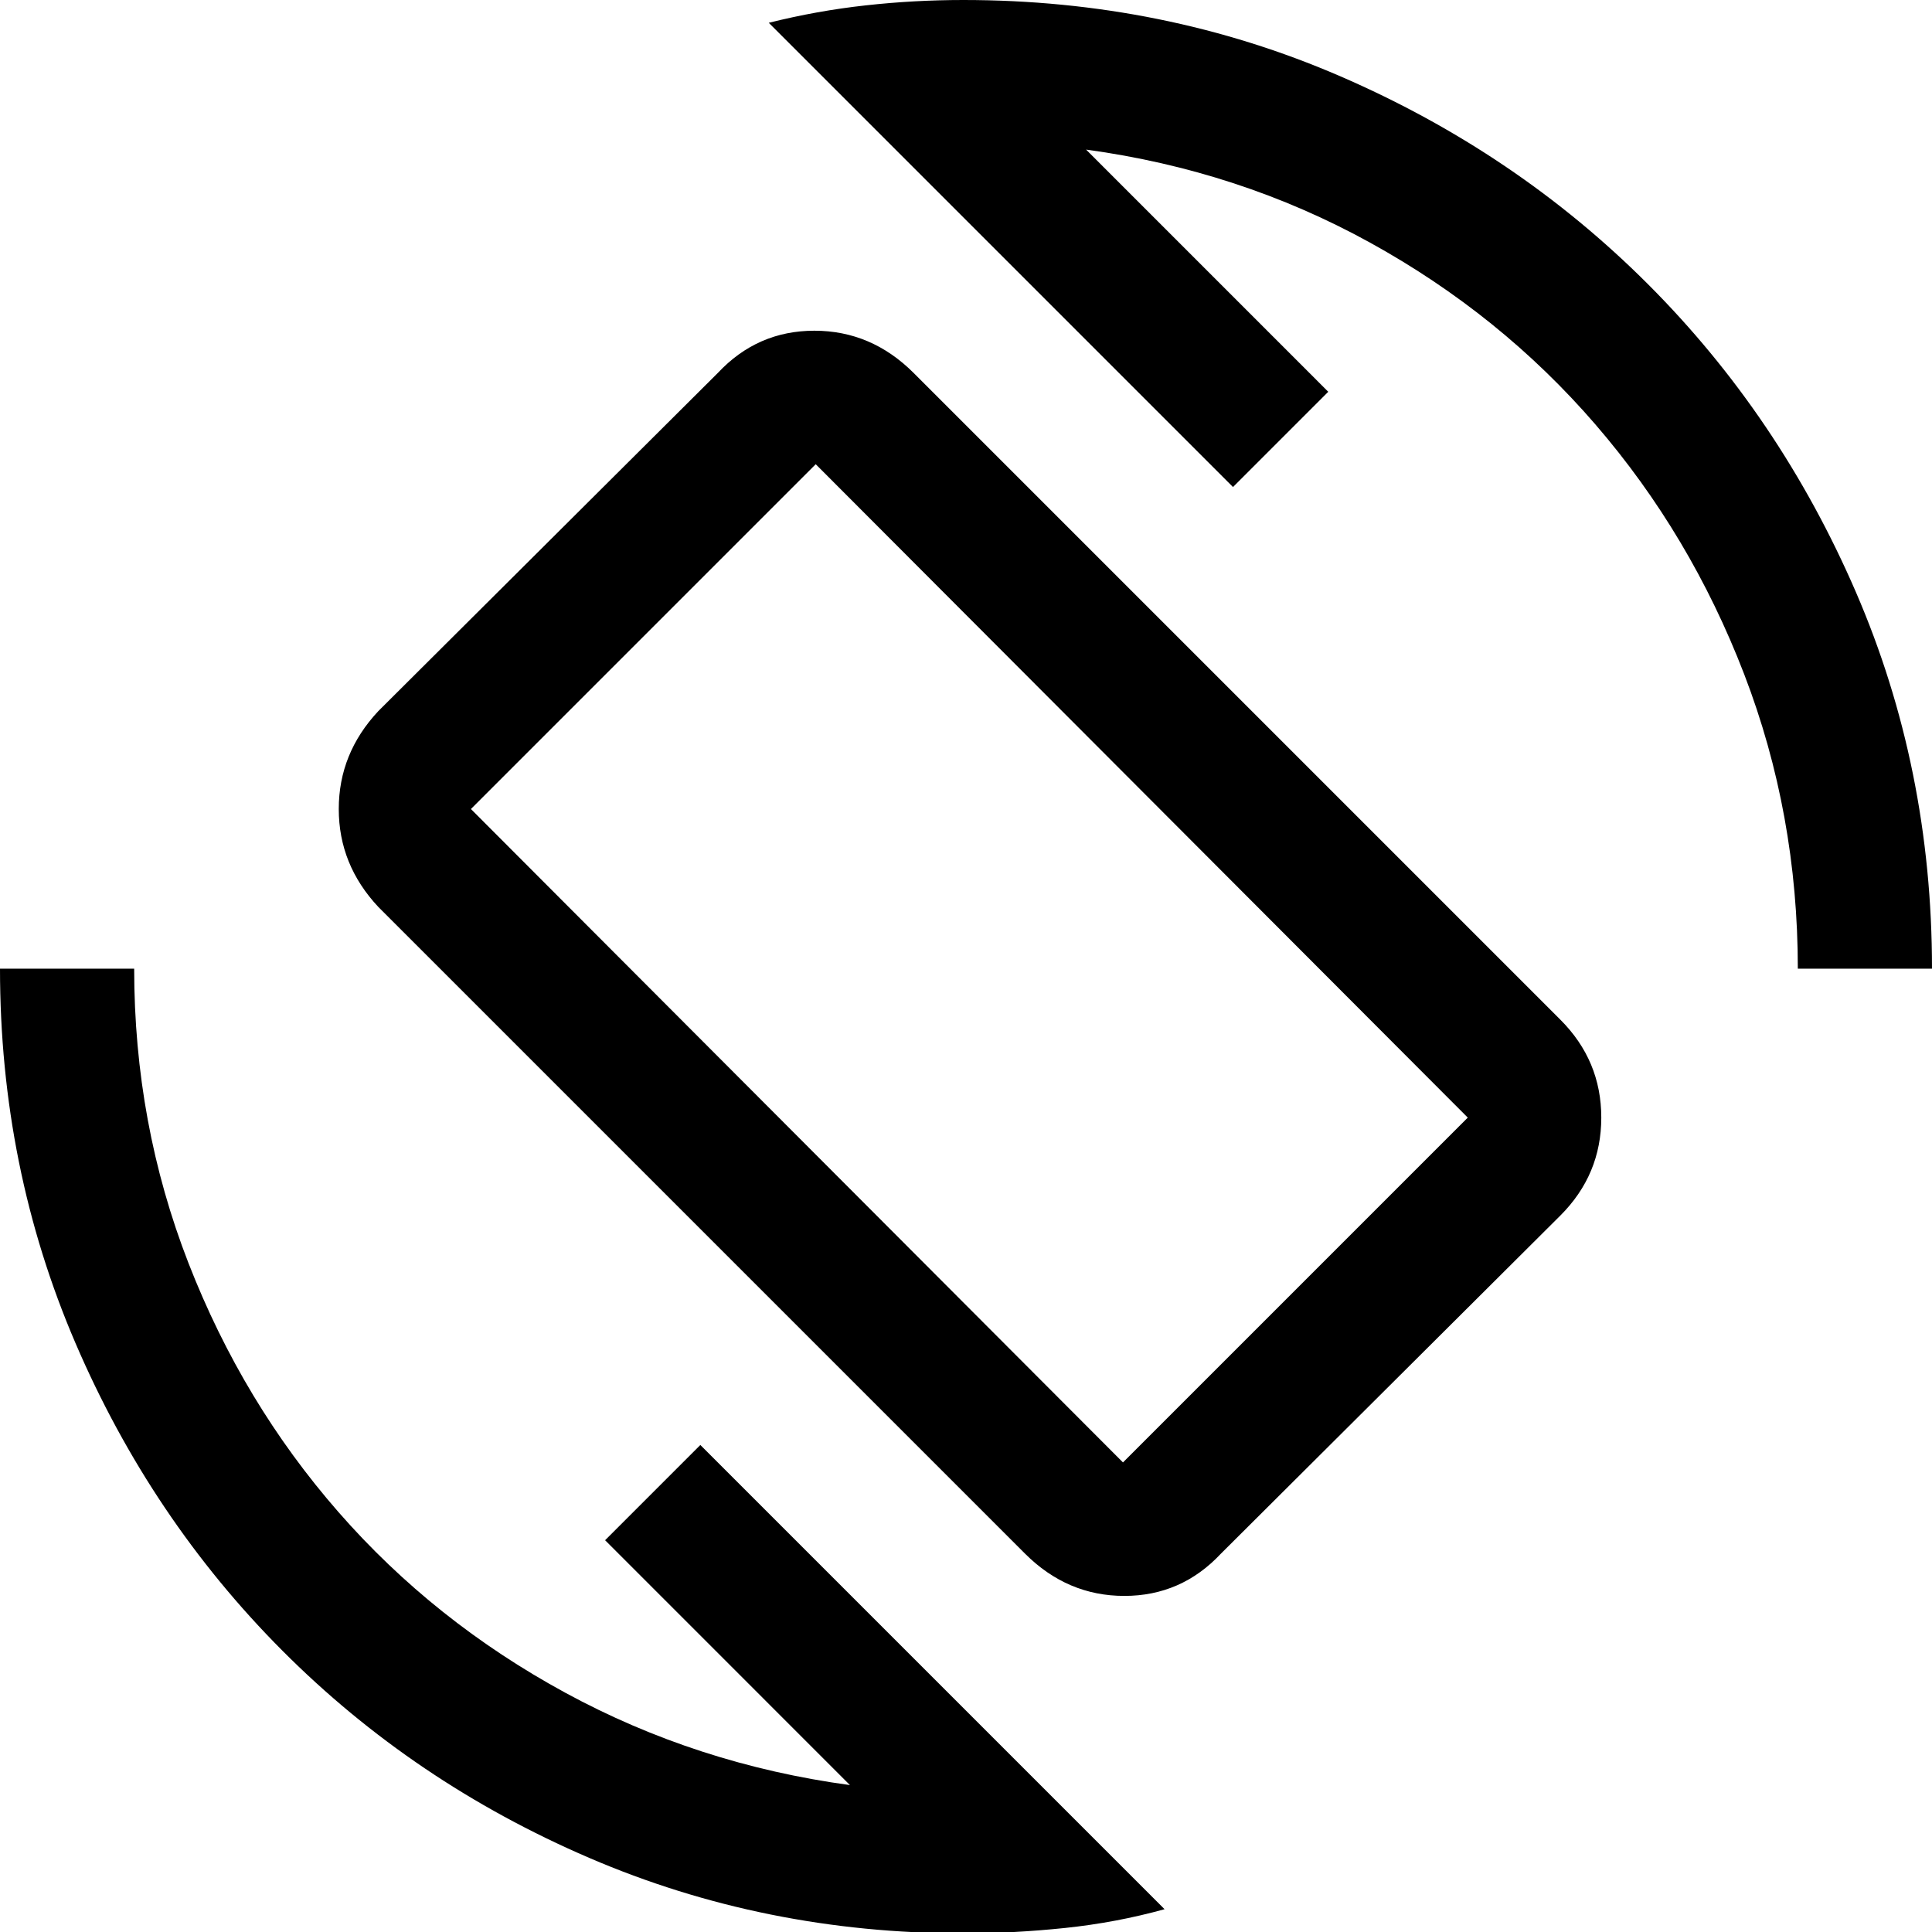 <svg xmlns="http://www.w3.org/2000/svg" height="40" viewBox="0 -960 960 960" width="40"><path d="M509.33-188 188-509.33q-19.67-21-19.67-48.67T188-606.67l168.67-168q19.66-21 47.99-21 28.32 0 49.34 21l321.33 321.34q20.34 20.33 20.34 48.66 0 28.34-20.34 48.67L606.67-188q-19.67 21-48 21-28.32 0-49.34-21ZM558-233.33l171.33-171.34-324-324.66L234-558l324 324.67ZM478.67.67q-98.68 0-185.89-37.5-87.21-37.5-152.5-103Q75-205.33 37.5-292.62 0-379.91 0-478.67h66.67q0 77 27 146.34 27 69.33 74.5 123.66 47.5 54.34 112.83 89.84T422.33-73L300.67-194.67 348-242 578.67-11.33q-24 6.66-49.49 9.33Q503.69.67 478.67.67Zm414.66-479.34q0-77-26.66-146.33-26.67-69.33-73.84-124-47.16-54.67-112.16-90.5t-141-46.17L660-765.33 612.67-718 382-948.67q24-6 48.17-8.66 24.16-2.67 48.5-2.67 99.66 0 187.16 37.83 87.5 37.84 153 103.34t103.34 153Q960-578.33 960-478.67h-66.67ZM482-481.33Z"/></svg>